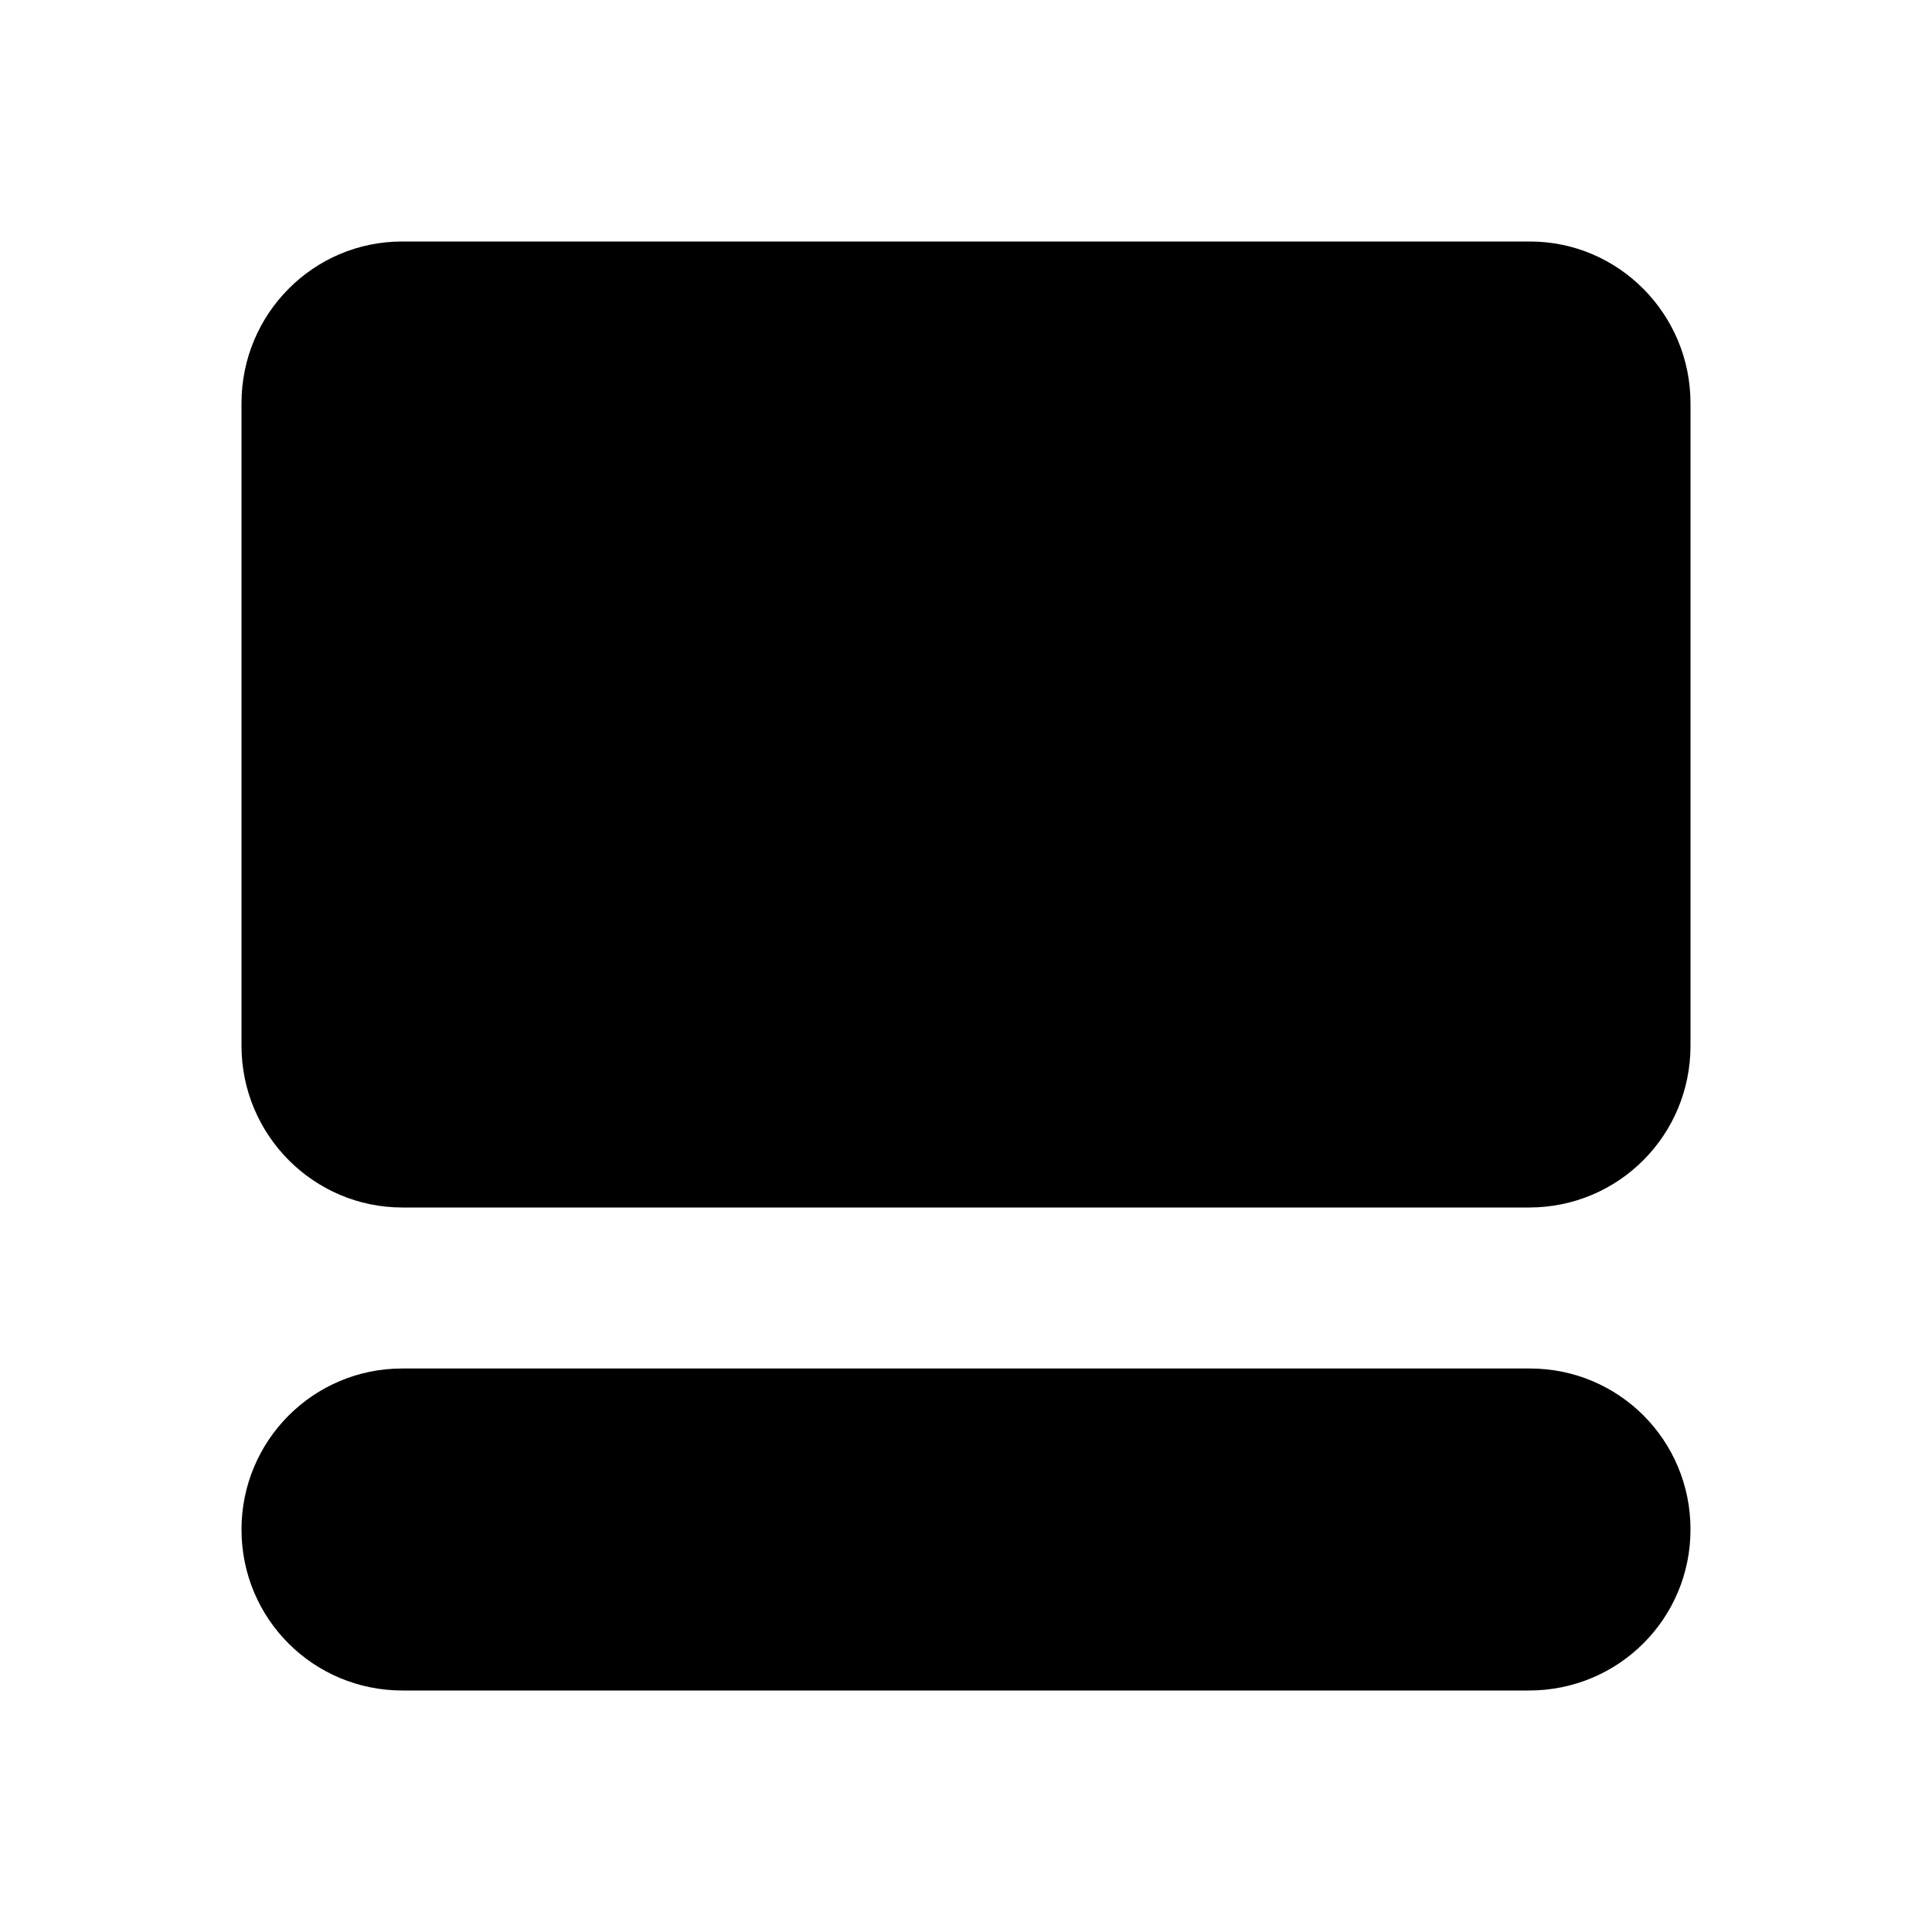 <?xml version="1.0" encoding="UTF-8"?>
<svg width="24px" height="24px" viewBox="0 0 24 24" version="1.1" xmlns="http://www.w3.org/2000/svg" xmlns:xlink="http://www.w3.org/1999/xlink">
    <!-- Generator: Sketch 52.6 (67491) - http://www.bohemiancoding.com/sketch -->
    <title>contents</title>
    <desc>Created with Sketch.</desc>
    <defs>
        <path d="M3,5.009 C3,3.899 3.893,3 4.995,3 L19.005,3 C20.107,3 21,3.902 21,5.009 L21,12.991 C21,14.101 20.109,15 18.994,15 L15.372,15 C14.264,15 12.464,15 11.367,15 L4.999,15 C3.895,15 3,14.098 3,12.991 L3,5.009 Z M3,19 C3,17.895 3.893,17 4.995,17 L19.005,17 C20.107,17 21,17.888 21,19 C21,20.105 20.109,21 18.994,21 L15.372,21 C14.264,21 12.464,21 11.367,21 L4.999,21 C3.895,21 3,20.112 3,19 Z" id="path-1"></path>
    </defs>
    <g id="contents" stroke="none" stroke-width="1" fill="none" fill-rule="evenodd">
        <mask id="mask-2" fill="white">
            <use xlink:href="#path-1"></use>
        </mask>
        <use id="view_large" fill="#000000" xlink:href="#path-1"></use>
    </g>
</svg>
